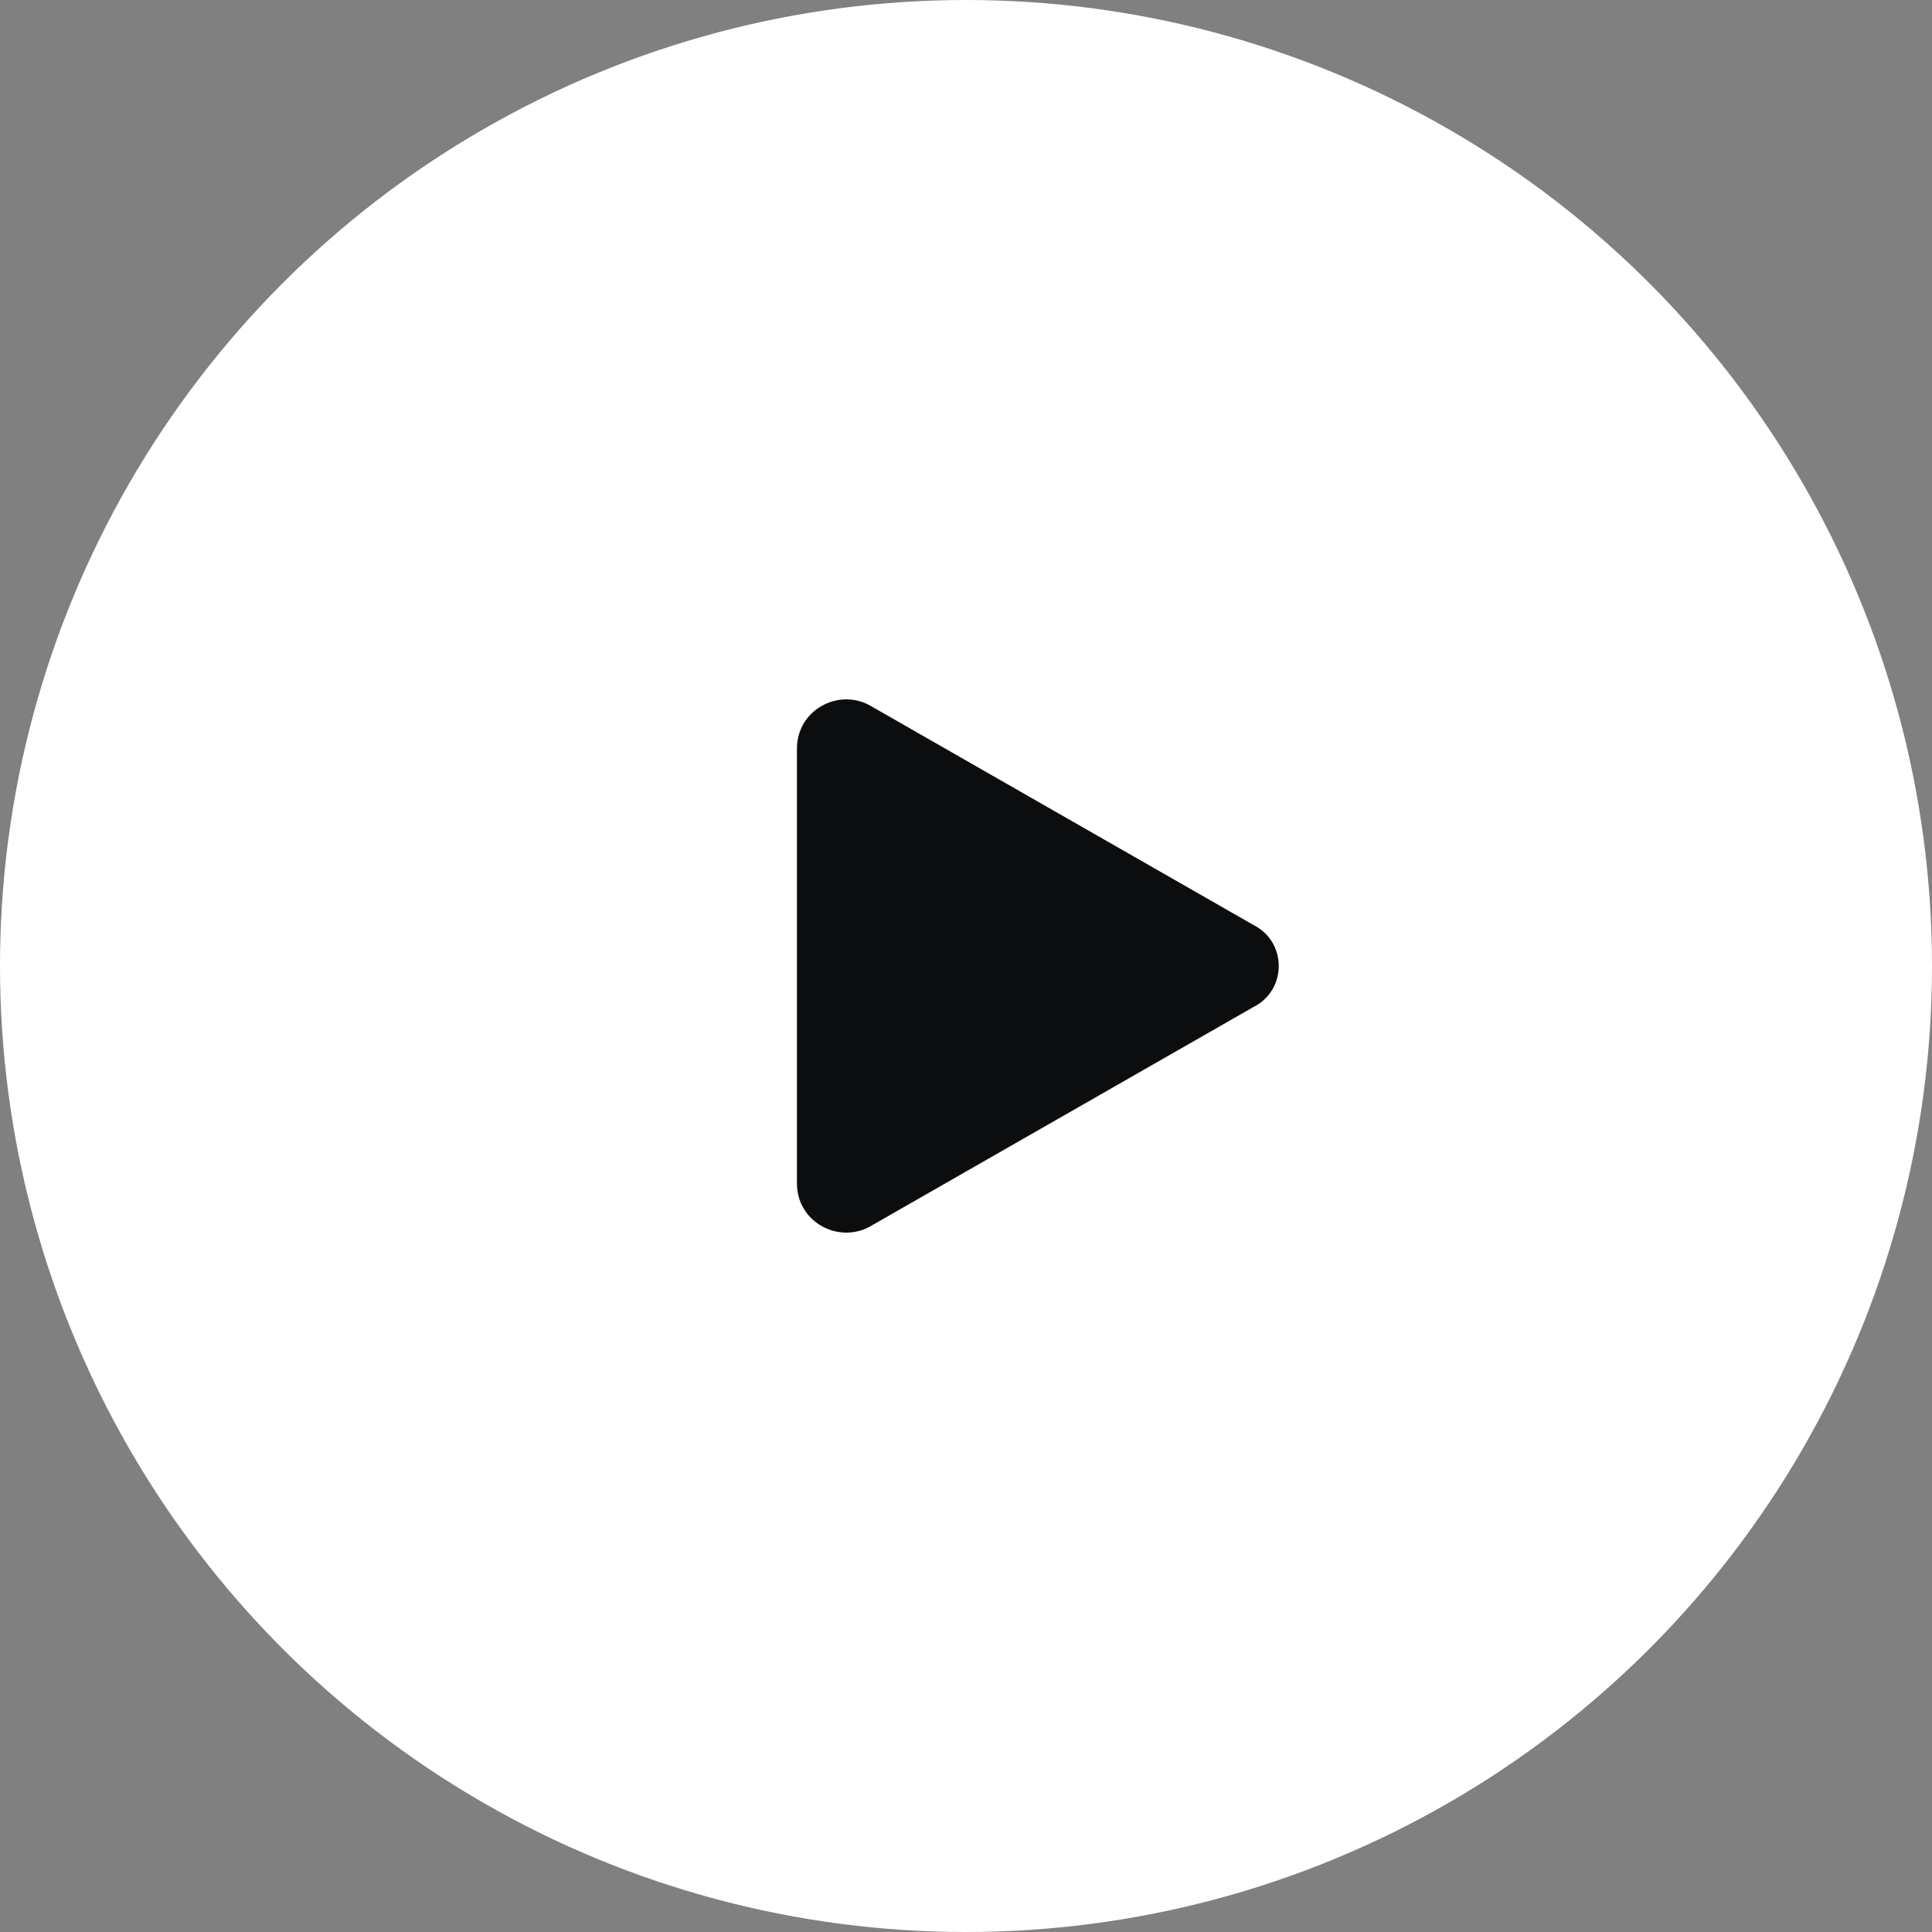 <svg version="1.2" xmlns="http://www.w3.org/2000/svg" viewBox="0 0 80 80" width="80" height="80">
	<rect x="0" y="0" width="80" height="80" fill="#808080" stroke="none"/>
	<title>play</title>
	<style>
		.s0 { fill: #ffffff } 
		.s1 { fill: #0c0d0e } 
	</style>
	<g id="play">
		<circle id="bg" class="s0" cx="40" cy="40" r="40"/>
		<path id="Triangle" class="s1" d="m51.9 38.3c1.4 0.7 1.4 2.7 0 3.4l-15.9 9.1c-1.3 0.7-3-0.2-3-1.8v-18c0-1.6 1.7-2.5 3-1.8z"/>
	</g>
</svg>